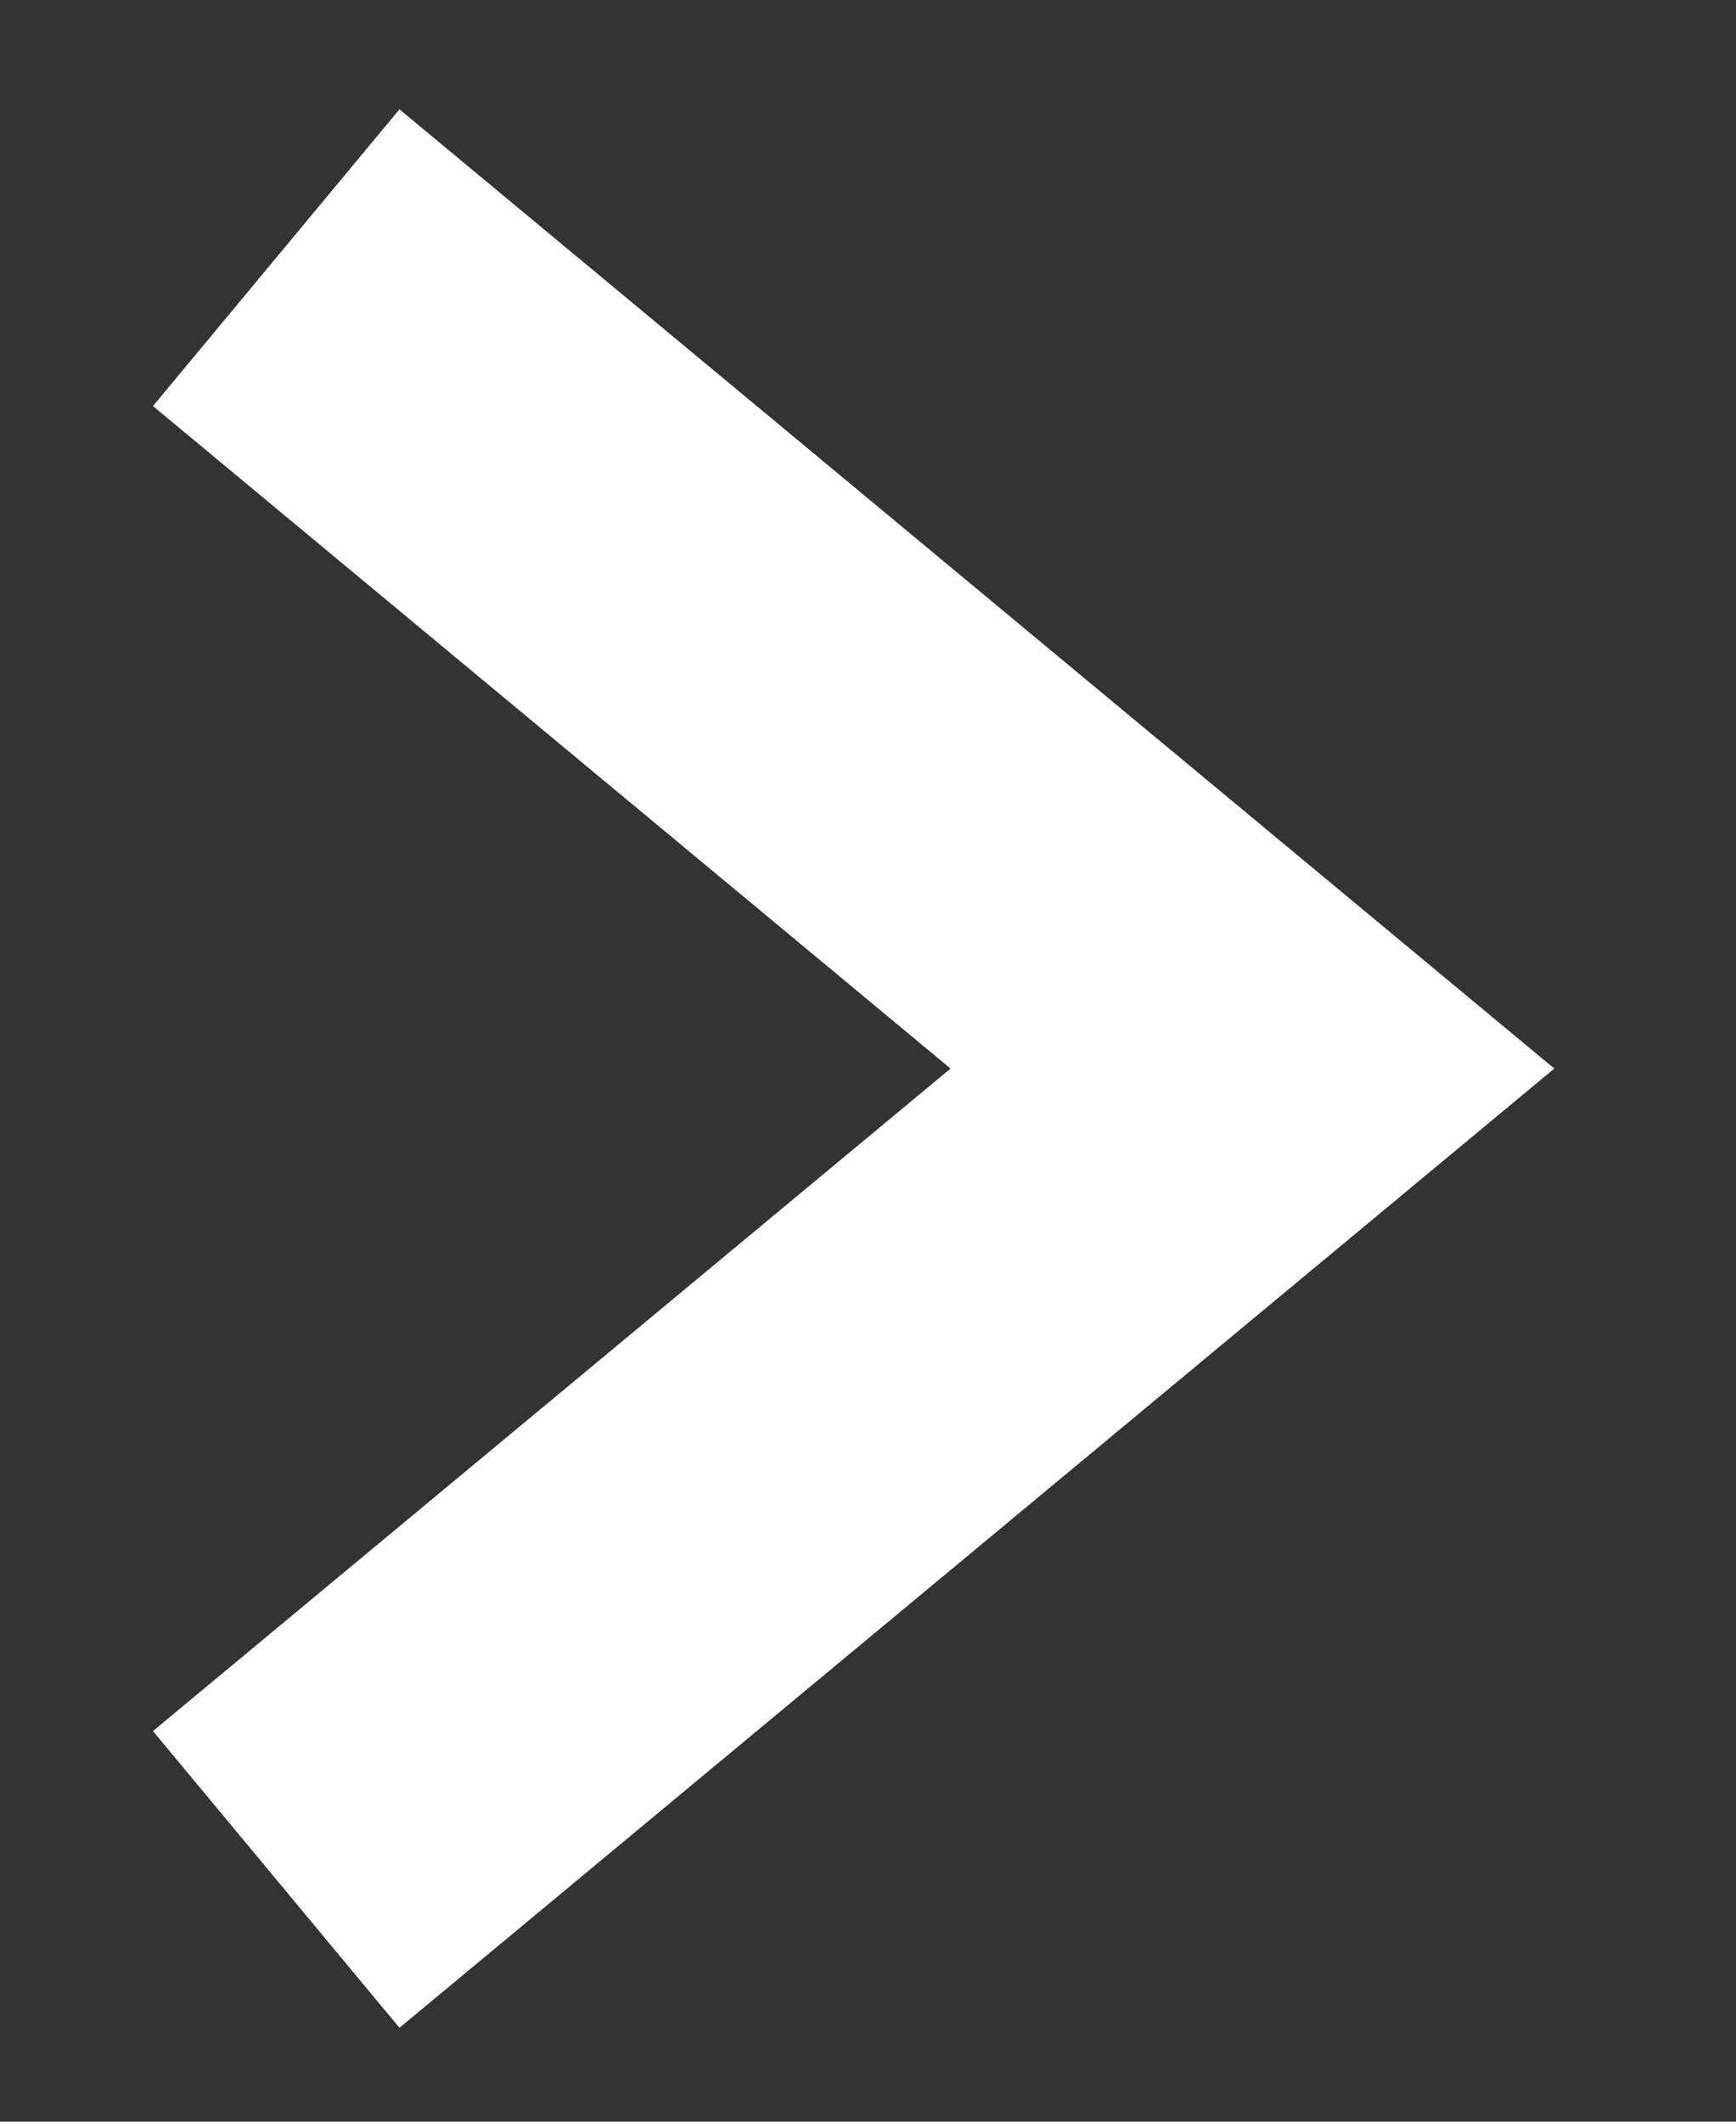 <svg width="9" height="11" viewBox="0 0 9 11" fill="none" xmlns="http://www.w3.org/2000/svg">
<rect x="0" y="0" width="9" height="11" fill="#333333" stroke="none"/>
<path d="M1.432 9.744L6.493 5.54L1.432 1.336" stroke="white" stroke-width="2"/>
</svg>
